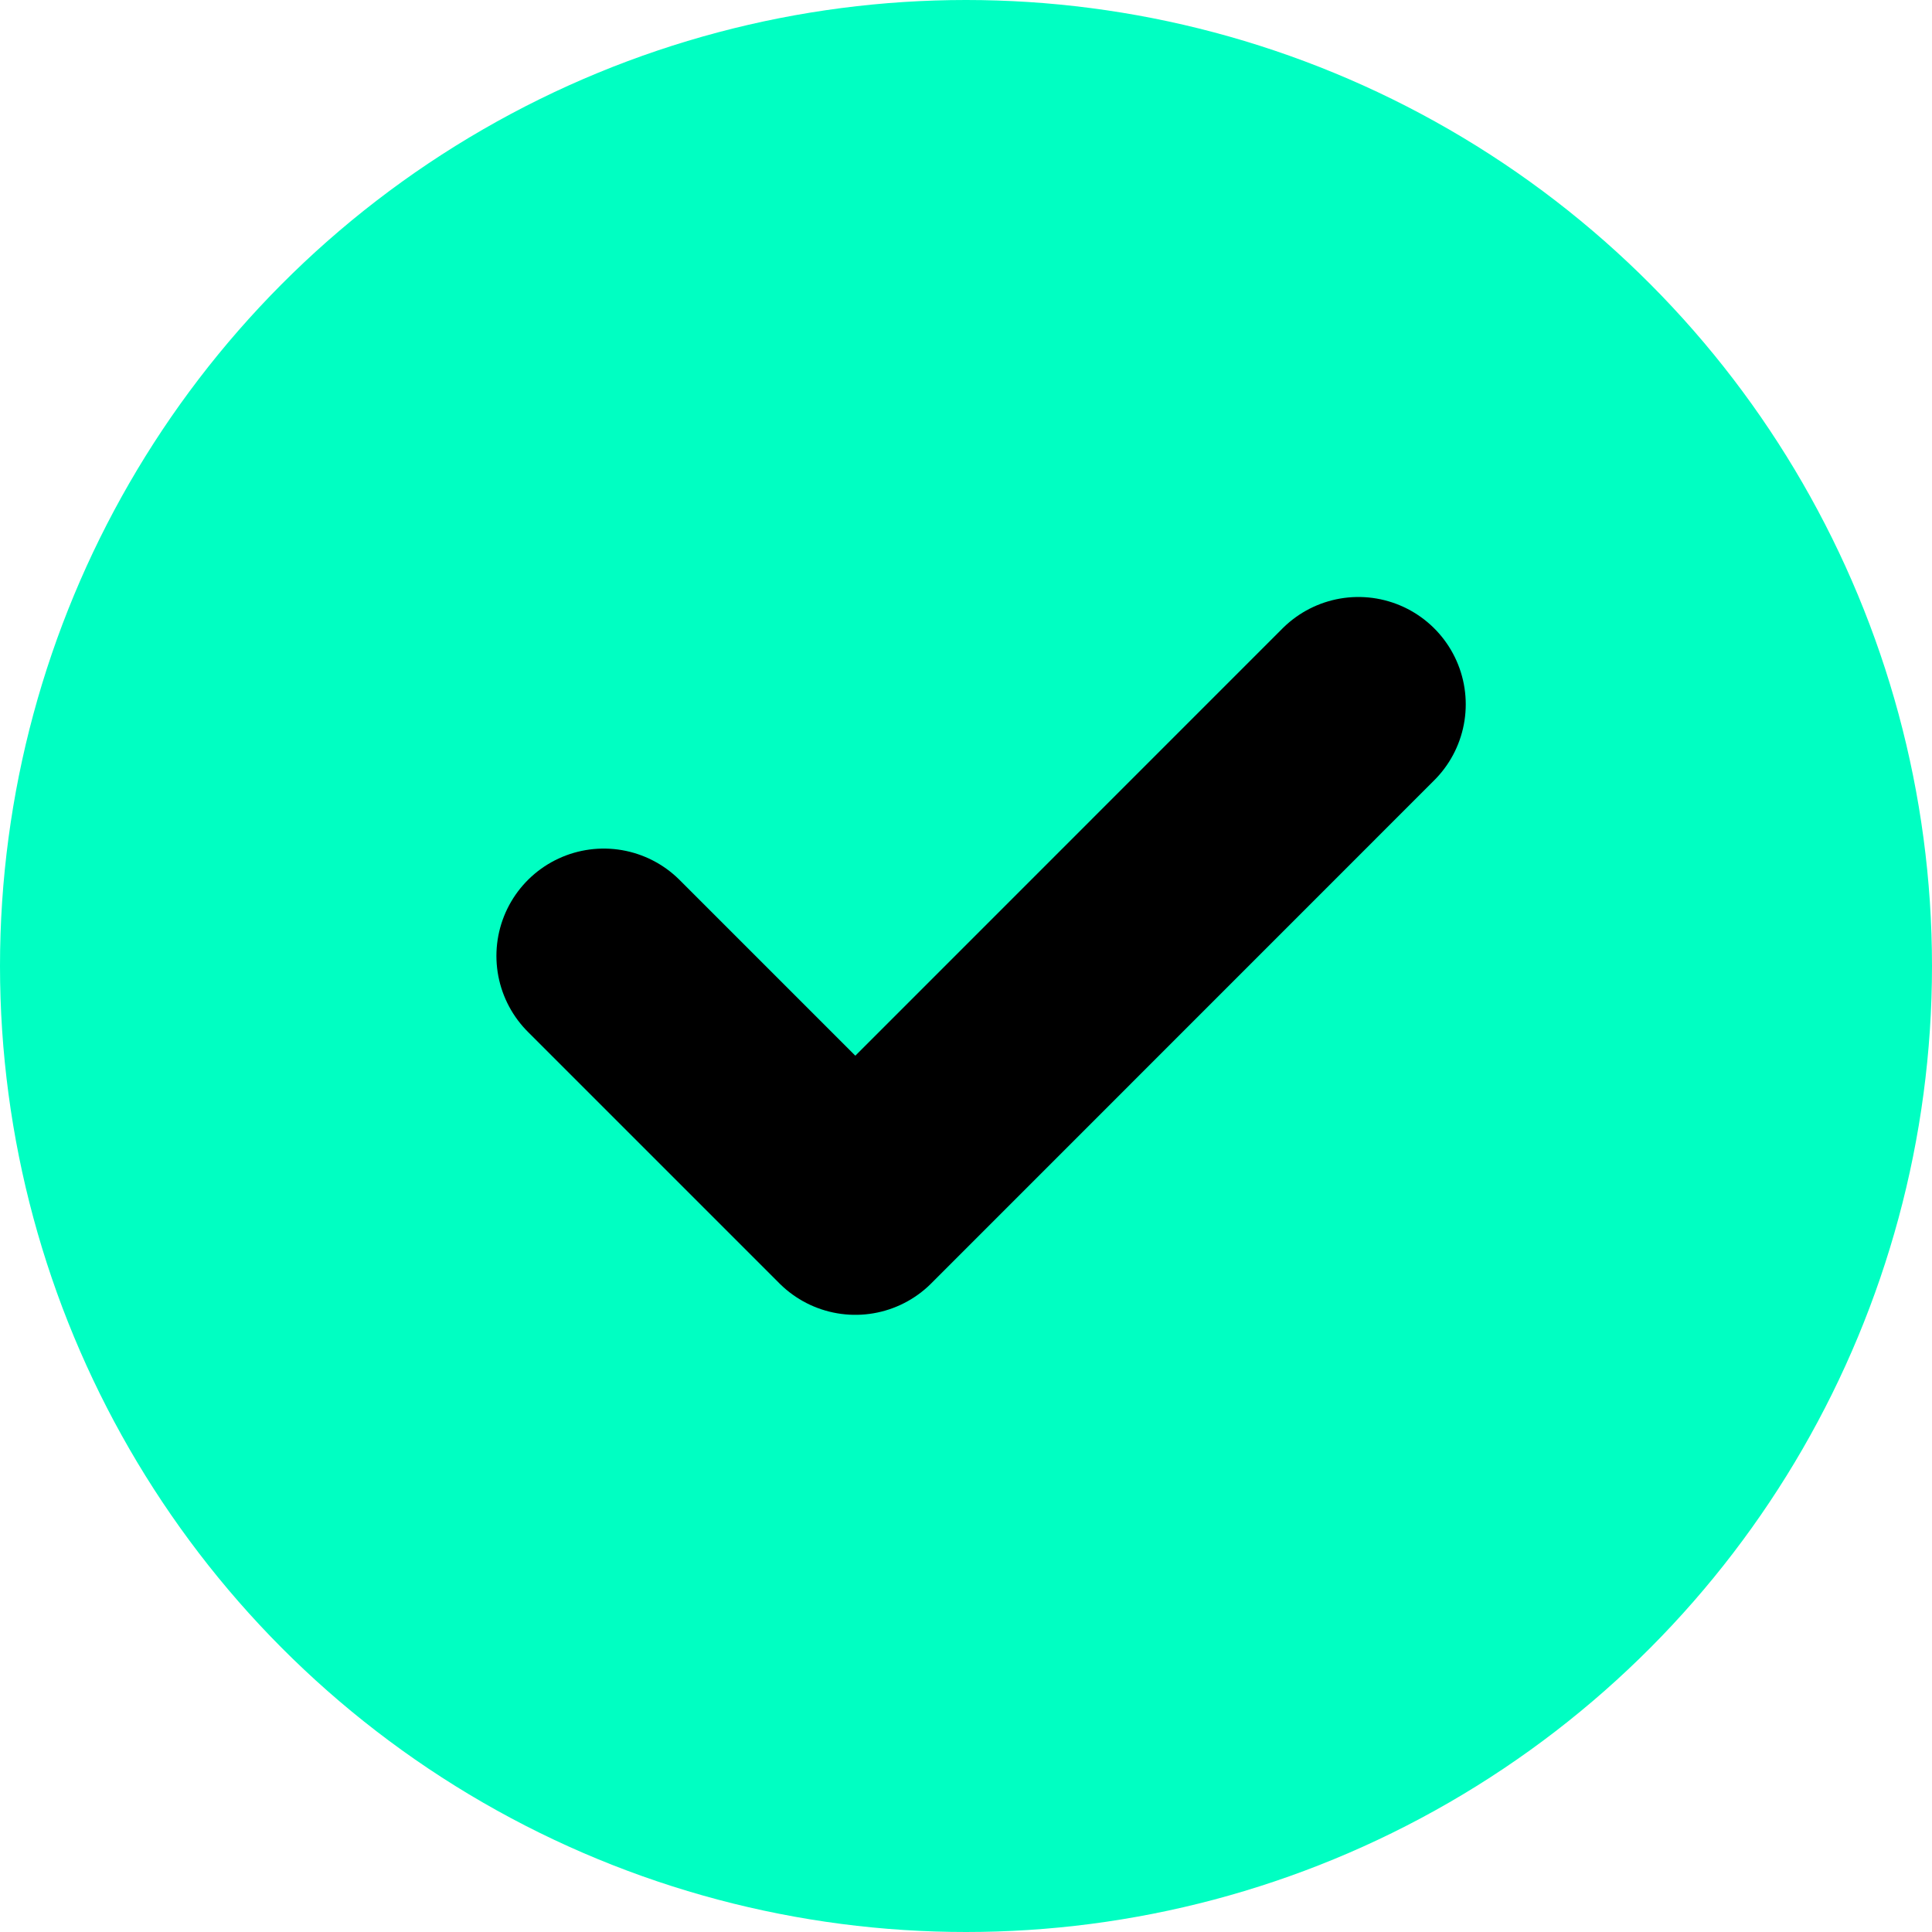 <svg width="18" height="18" viewBox="0 0 18 18" fill="none" xmlns="http://www.w3.org/2000/svg">
<circle cx="9" cy="9" r="8" fill="#00FFC2" stroke="#00FFC2" stroke-width="2"/>
<path d="M5.625 8.906L7.969 11.25L12.656 6.562" stroke="black" stroke-width="2" stroke-linecap="round" stroke-linejoin="round"/>
</svg>
